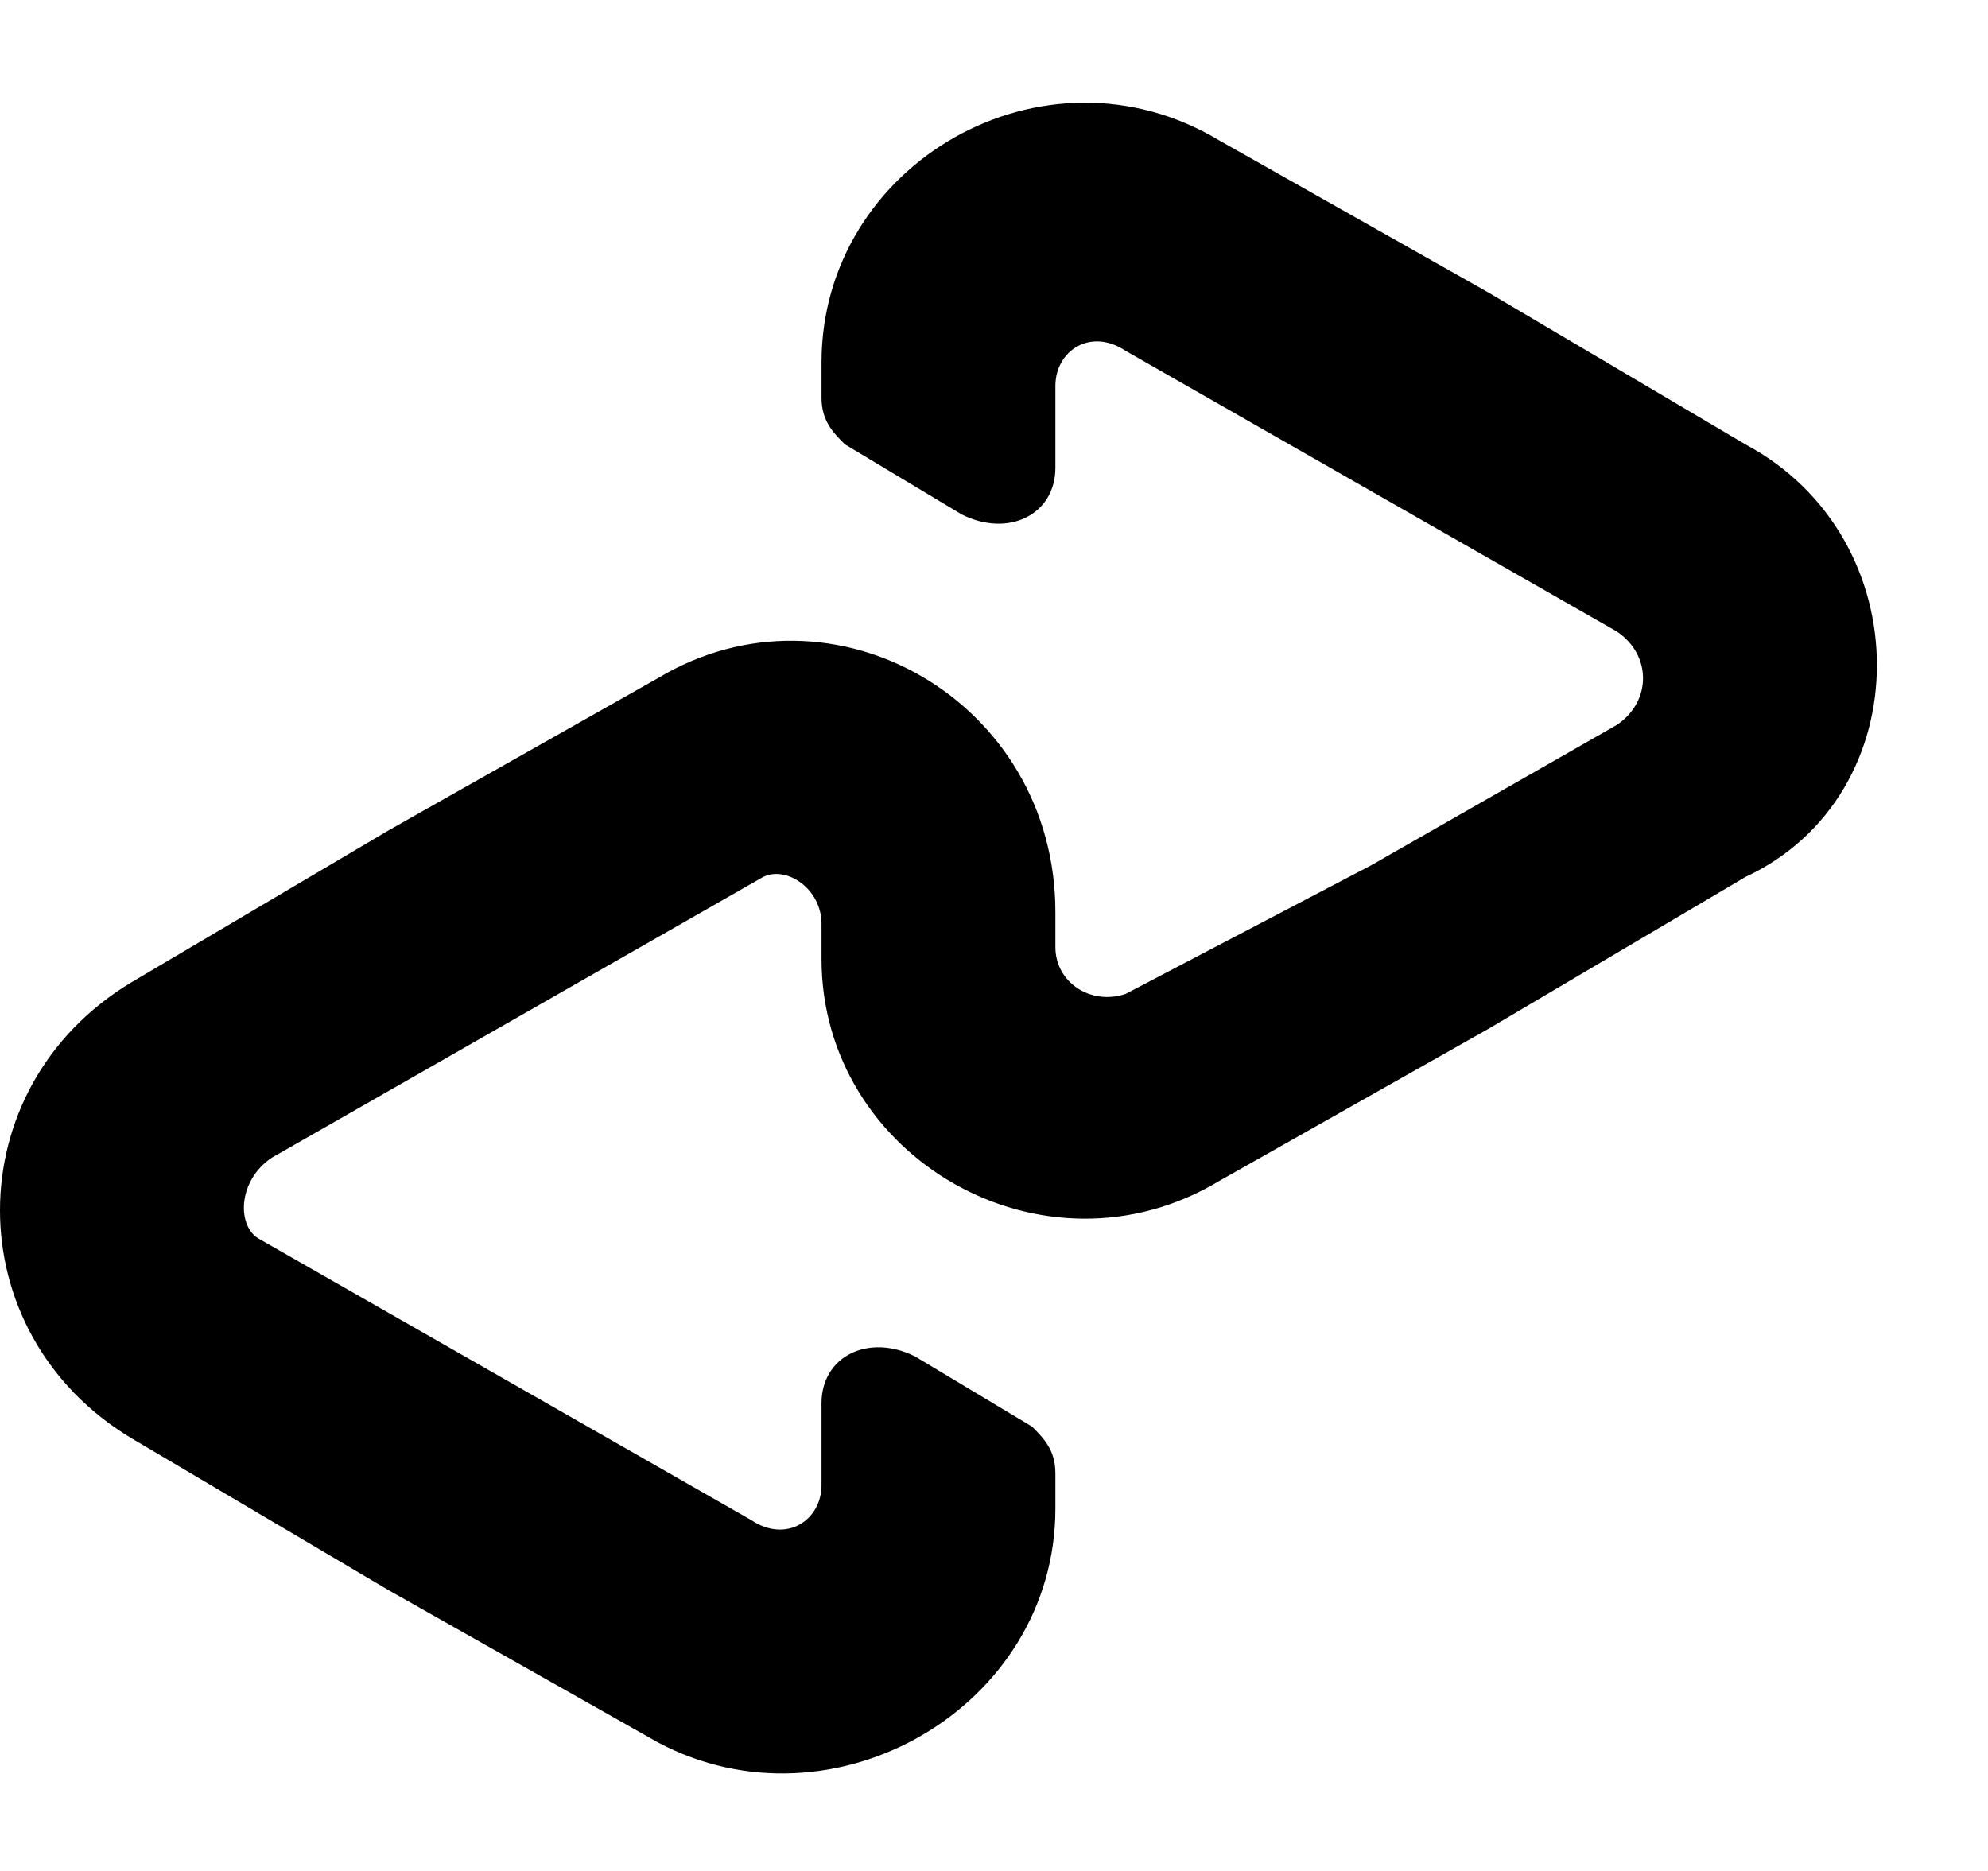 <svg xmlns="http://www.w3.org/2000/svg" viewBox="0 0 17 16" class="pdsicon"><path d="m14.925 3.8-2.2-1.3-2.3-1.3c-1.5-.9-3.4.2-3.4 1.9v.3c0 .2.1.3.2.4l1 .6c.4.2.8 0 .8-.4v-.7c0-.3.3-.5.6-.3l2.1 1.2 2.1 1.2c.3.2.3.6 0 .8l-2.1 1.2-2.1 1.1c-.3.1-.6-.1-.6-.4v-.3c0-1.8-1.9-2.9-3.4-2l-2.3 1.3-2.2 1.3c-1.5.9-1.5 3 0 3.9l2.2 1.3 2.3 1.3c1.5.8 3.4-.3 3.4-2v-.3c0-.2-.1-.3-.2-.4l-1-.6c-.4-.2-.8 0-.8.4v.7c0 .3-.3.5-.6.3l-2.1-1.2-2.1-1.2c-.2-.1-.2-.5.1-.7l2.1-1.2 2.1-1.2c.2-.1.5.1.5.4v.3c0 1.7 1.9 2.8 3.4 1.9l2.3-1.3 2.2-1.3c1.5-.7 1.5-2.9 0-3.7Z"/></svg>
